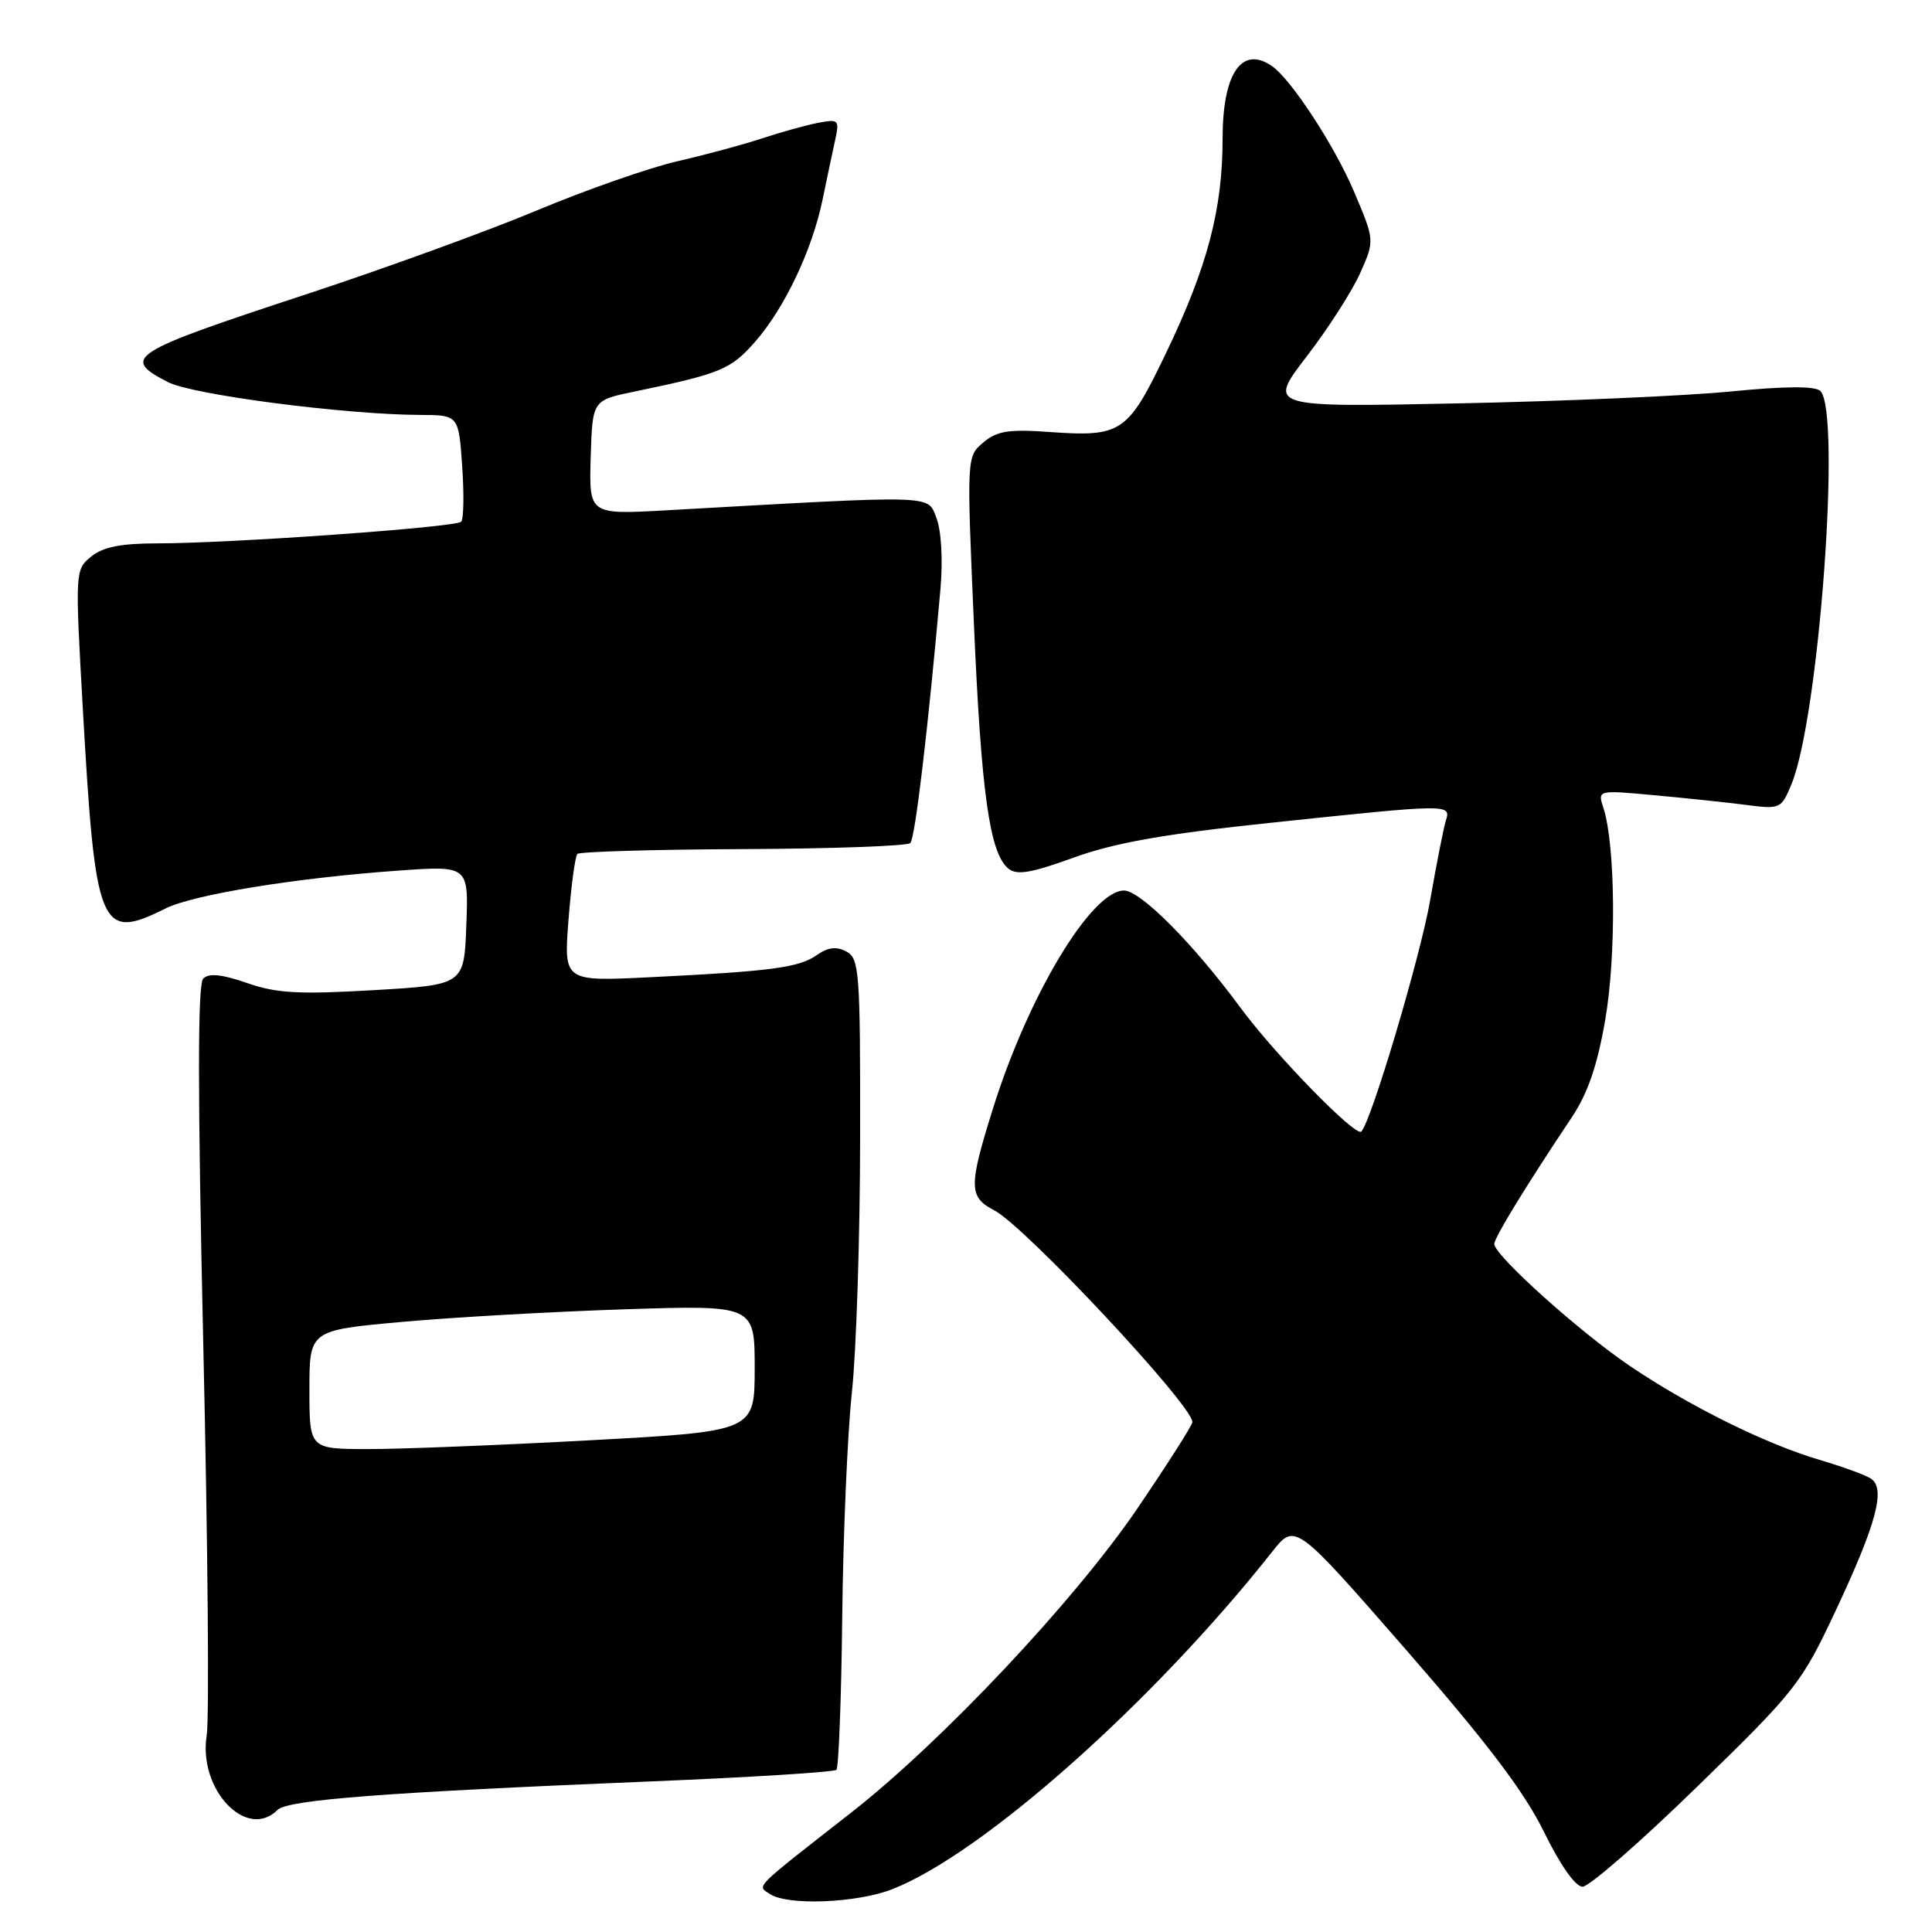 <?xml version="1.0" encoding="UTF-8" standalone="no"?>
<!DOCTYPE svg PUBLIC "-//W3C//DTD SVG 1.1//EN" "http://www.w3.org/Graphics/SVG/1.1/DTD/svg11.dtd" >
<svg xmlns="http://www.w3.org/2000/svg" xmlns:xlink="http://www.w3.org/1999/xlink" version="1.1" viewBox="0 0 256 256">
 <g >
 <path fill="currentColor"
d=" M 118.23 250.33 C 130.19 245.65 152.78 225.59 168.56 205.63 C 171.61 201.76 171.61 201.76 186.33 218.63 C 197.08 230.96 202.00 237.45 204.59 242.75 C 206.75 247.15 208.75 250.00 209.70 250.00 C 210.56 250.00 217.40 244.04 224.88 236.75 C 237.93 224.05 238.70 223.08 243.20 213.50 C 248.67 201.86 249.91 197.19 247.88 195.91 C 247.12 195.42 244.10 194.33 241.17 193.46 C 234.03 191.37 223.87 186.34 215.97 181.00 C 209.24 176.44 198.00 166.33 198.00 164.83 C 198.00 164.00 202.16 157.20 208.27 148.05 C 210.40 144.87 211.66 141.17 212.71 135.08 C 214.18 126.57 214.05 111.95 212.47 107.09 C 211.68 104.68 211.68 104.68 219.09 105.36 C 223.17 105.73 228.64 106.31 231.25 106.64 C 235.91 107.25 236.02 107.20 237.39 103.88 C 241.03 95.03 244.00 54.60 241.21 51.81 C 240.54 51.14 236.58 51.16 229.35 51.87 C 223.38 52.46 207.13 53.17 193.24 53.45 C 167.97 53.97 167.97 53.97 173.14 47.23 C 175.99 43.53 179.18 38.55 180.24 36.17 C 182.16 31.85 182.16 31.85 179.38 25.31 C 176.82 19.29 171.09 10.53 168.56 8.77 C 164.55 5.98 162.00 9.70 162.00 18.36 C 162.00 27.73 160.00 35.34 154.51 46.77 C 149.42 57.38 148.63 57.92 139.04 57.24 C 133.66 56.85 132.11 57.10 130.29 58.63 C 128.09 60.50 128.09 60.50 129.04 82.50 C 130.02 105.14 131.13 113.03 133.60 115.08 C 134.71 116.01 136.58 115.70 142.26 113.64 C 147.70 111.67 154.23 110.51 168.50 109.01 C 192.14 106.52 192.29 106.51 191.58 108.75 C 191.28 109.71 190.35 114.44 189.51 119.25 C 188.22 126.70 181.71 148.58 180.38 149.94 C 179.64 150.70 168.98 139.77 164.38 133.54 C 158.12 125.04 151.12 118.00 148.94 118.00 C 144.63 118.00 136.29 131.85 131.60 146.80 C 128.33 157.24 128.34 158.61 131.75 160.38 C 135.82 162.49 158.00 186.20 158.00 188.43 C 158.00 188.83 154.74 193.95 150.75 199.82 C 142.47 212.02 124.84 230.76 112.76 240.20 C 99.64 250.46 100.29 249.82 102.00 250.96 C 104.34 252.53 113.51 252.17 118.23 250.33 Z  M 36.78 239.82 C 38.12 238.48 51.08 237.49 86.39 236.04 C 99.52 235.50 110.52 234.81 110.83 234.51 C 111.13 234.20 111.48 225.08 111.60 214.23 C 111.72 203.38 112.29 190.00 112.88 184.50 C 113.47 179.00 113.96 163.83 113.97 150.79 C 114.00 128.74 113.87 127.00 112.15 126.08 C 110.83 125.38 109.72 125.51 108.22 126.56 C 105.85 128.22 102.21 128.70 86.10 129.49 C 74.70 130.05 74.70 130.05 75.33 121.88 C 75.68 117.38 76.21 113.46 76.51 113.15 C 76.82 112.85 86.71 112.56 98.49 112.51 C 110.27 112.46 120.23 112.10 120.62 111.71 C 121.26 111.08 122.99 96.44 124.62 78.00 C 124.95 74.19 124.73 70.32 124.09 68.66 C 122.87 65.53 124.50 65.58 88.27 67.62 C 78.05 68.19 78.05 68.19 78.27 60.61 C 78.50 53.04 78.50 53.04 84.00 51.90 C 95.54 49.50 96.82 48.97 100.06 45.28 C 103.96 40.83 107.62 33.13 109.00 26.43 C 109.56 23.72 110.30 20.20 110.65 18.62 C 111.25 15.87 111.14 15.76 108.39 16.28 C 106.80 16.59 103.47 17.51 101.00 18.33 C 98.53 19.15 93.46 20.52 89.74 21.37 C 86.03 22.23 77.70 25.14 71.24 27.84 C 64.79 30.55 50.95 35.58 40.50 39.02 C 17.06 46.73 16.00 47.40 22.25 50.63 C 25.51 52.31 45.63 54.93 55.63 54.98 C 60.77 55.00 60.77 55.00 61.24 61.75 C 61.50 65.46 61.44 68.78 61.11 69.13 C 60.40 69.87 30.50 72.00 20.84 72.00 C 16.02 72.00 13.64 72.48 12.08 73.75 C 9.95 75.48 9.94 75.67 10.98 94.00 C 12.64 123.23 13.25 124.71 21.93 120.38 C 25.65 118.53 39.23 116.32 52.79 115.36 C 62.09 114.70 62.09 114.70 61.79 122.60 C 61.50 130.50 61.50 130.50 49.50 131.20 C 39.61 131.78 36.66 131.62 32.75 130.26 C 29.39 129.09 27.68 128.92 26.93 129.67 C 26.18 130.42 26.18 144.67 26.94 178.37 C 27.54 204.57 27.74 227.77 27.39 229.94 C 26.24 237.13 32.69 243.91 36.78 239.82 Z  M 41.00 184.14 C 41.00 176.27 41.00 176.27 53.25 175.16 C 59.99 174.55 73.26 173.80 82.75 173.49 C 100.00 172.93 100.00 172.93 100.00 181.29 C 100.00 189.66 100.00 189.66 78.25 190.84 C 66.29 191.49 53.01 192.02 48.75 192.01 C 41.00 192.00 41.00 192.00 41.00 184.14 Z "/>
</g>
</svg>